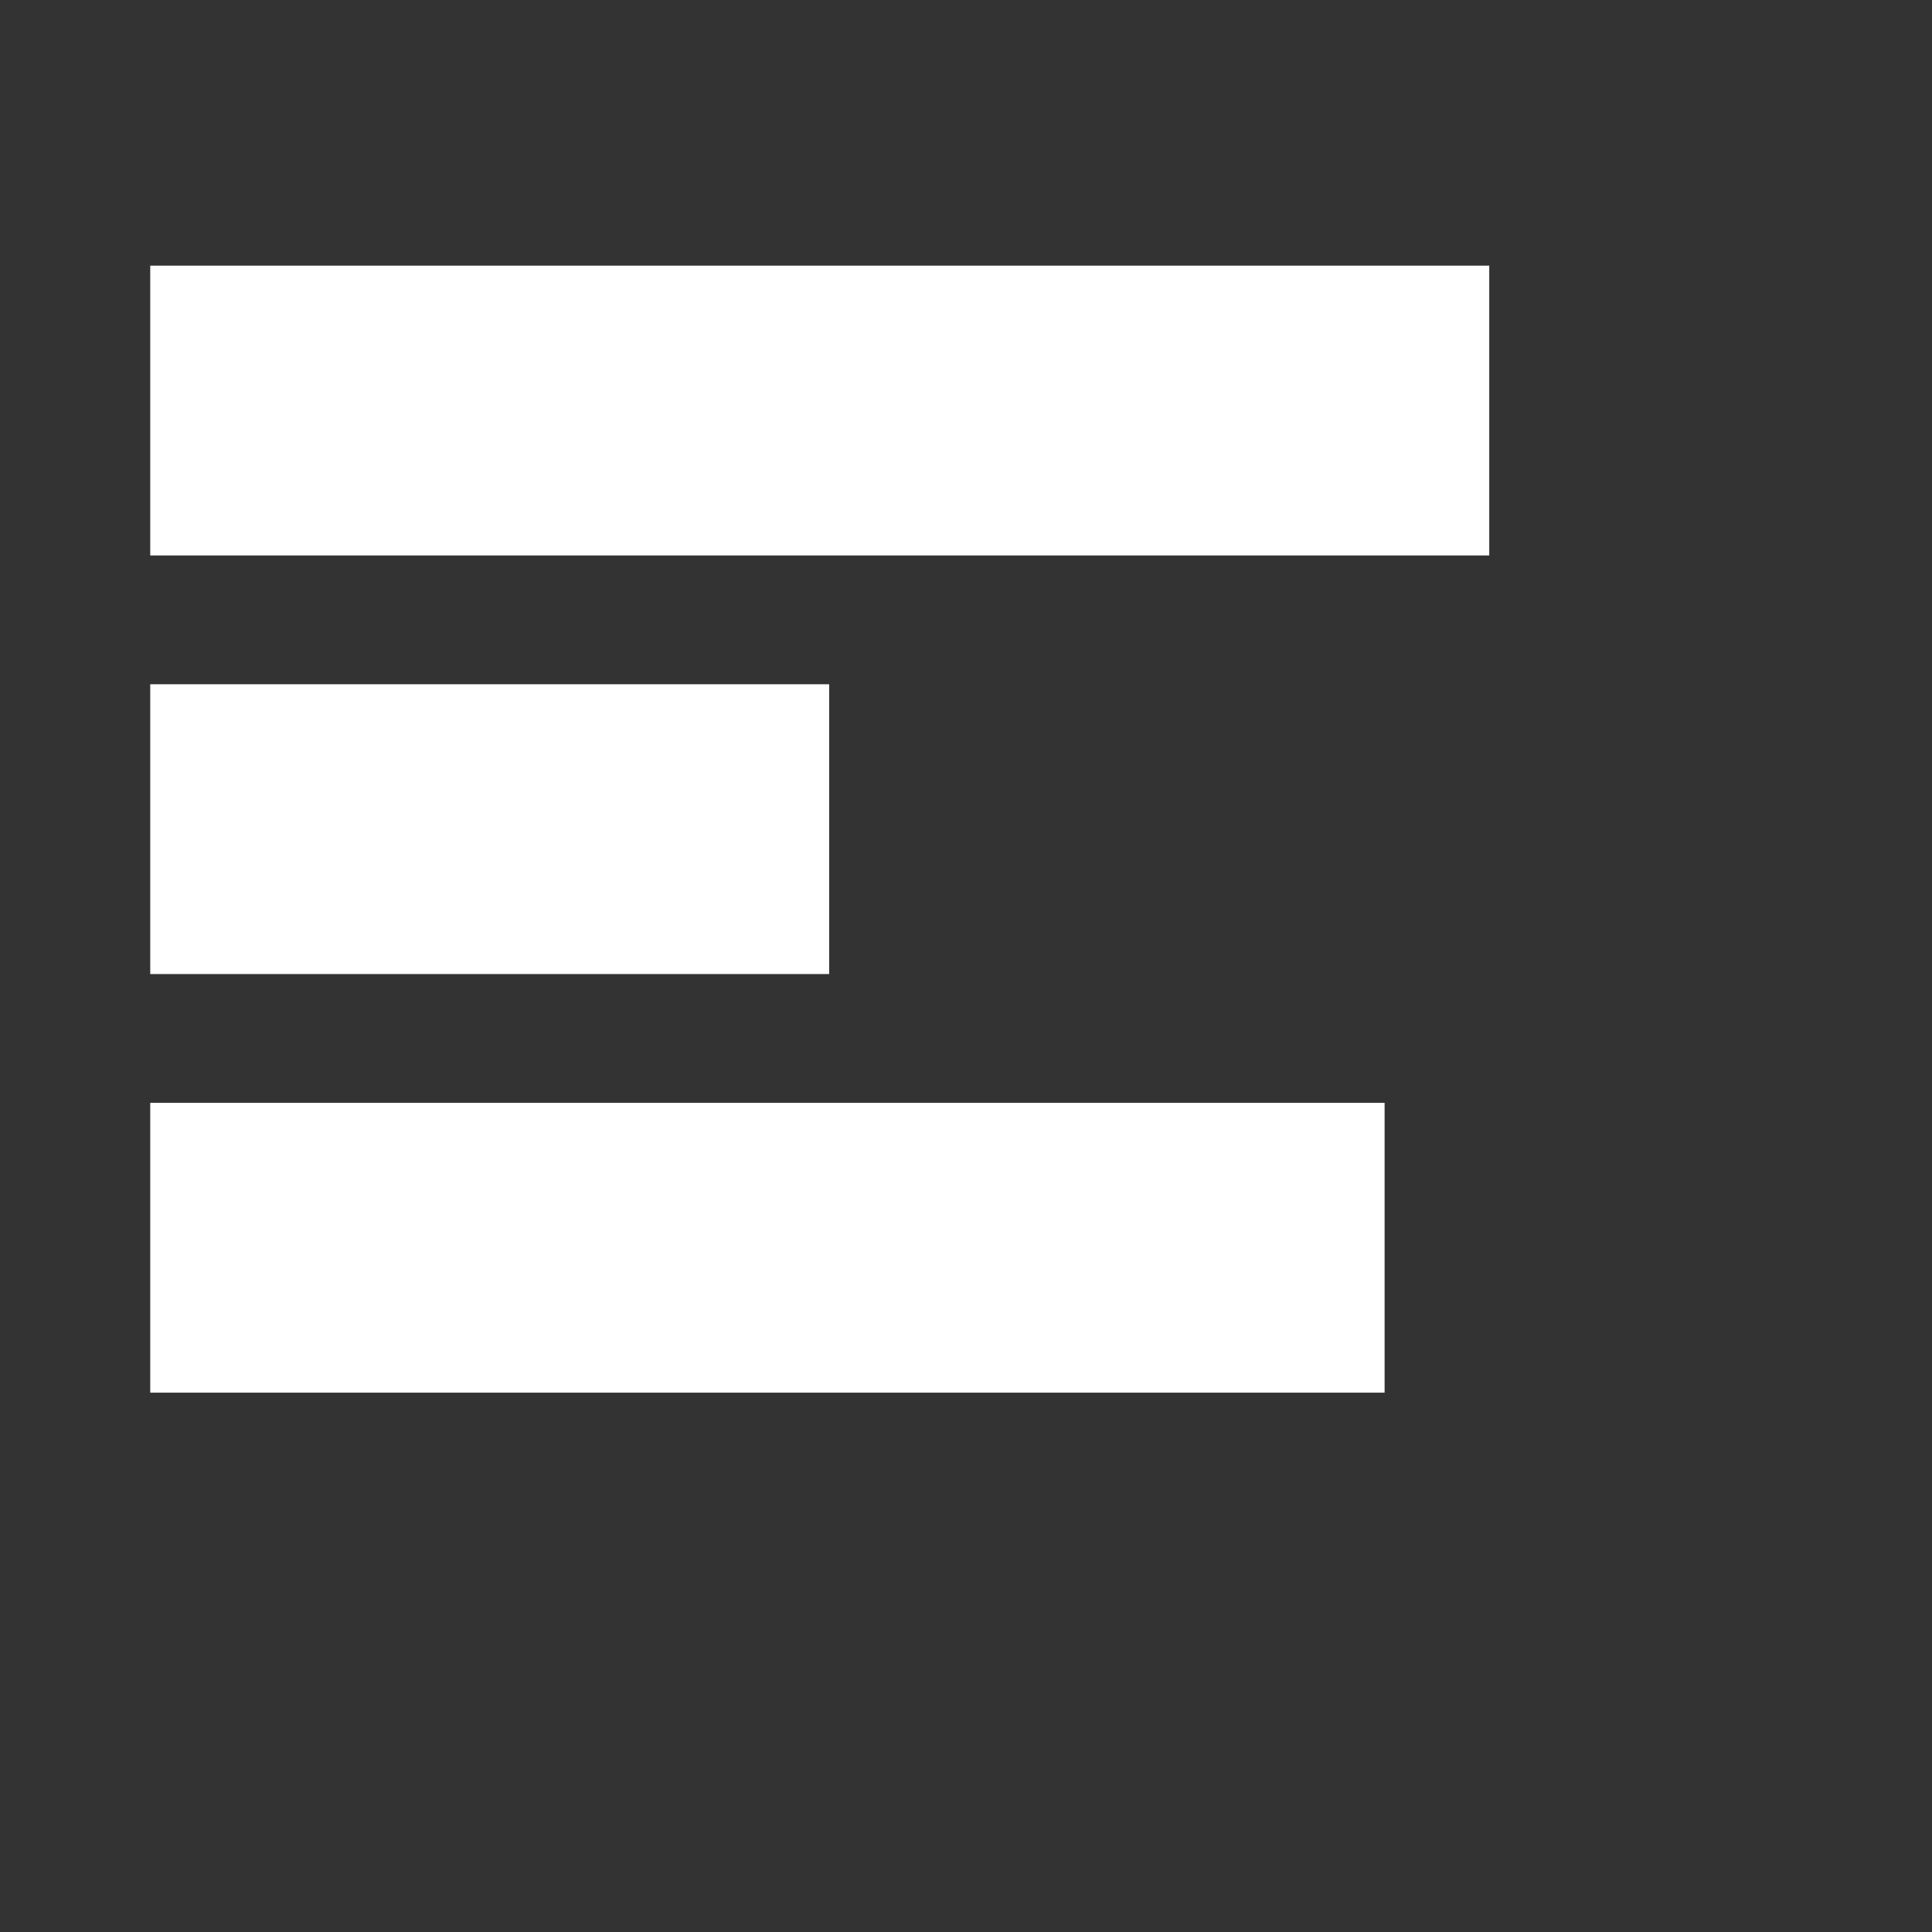 <?xml version="1.0" encoding="iso-8859-1"?>
<!-- Generator: Adobe Illustrator 19.0.0, SVG Export Plug-In . SVG Version: 6.00 Build 0)  -->
<svg version="1.1" xmlns="http://www.w3.org/2000/svg" xmlns:xlink="http://www.w3.org/1999/xlink" x="0px" y="0px"
	 viewBox="0 0 30 30" style="enable-background:new 0 0 30 30;" xml:space="preserve">
<rect x="0" y="0" width="30" height="30" fill="#333333" stroke="none"/>
<rect x="2.833" y="4.625" style="fill:#FFFFFF;stroke:#FFFFFF;stroke-miterlimit:10;" width="19.792" height="3.5"/>
<rect x="2.833" y="11.125" style="fill:#FFFFFF;stroke:#FFFFFF;stroke-miterlimit:10;" width="9.542" height="3.5"/>
<rect x="2.833" y="17.625" style="fill:#FFFFFF;stroke:#FFFFFF;stroke-miterlimit:10;" width="18.167" height="3.5"/>
</svg>
